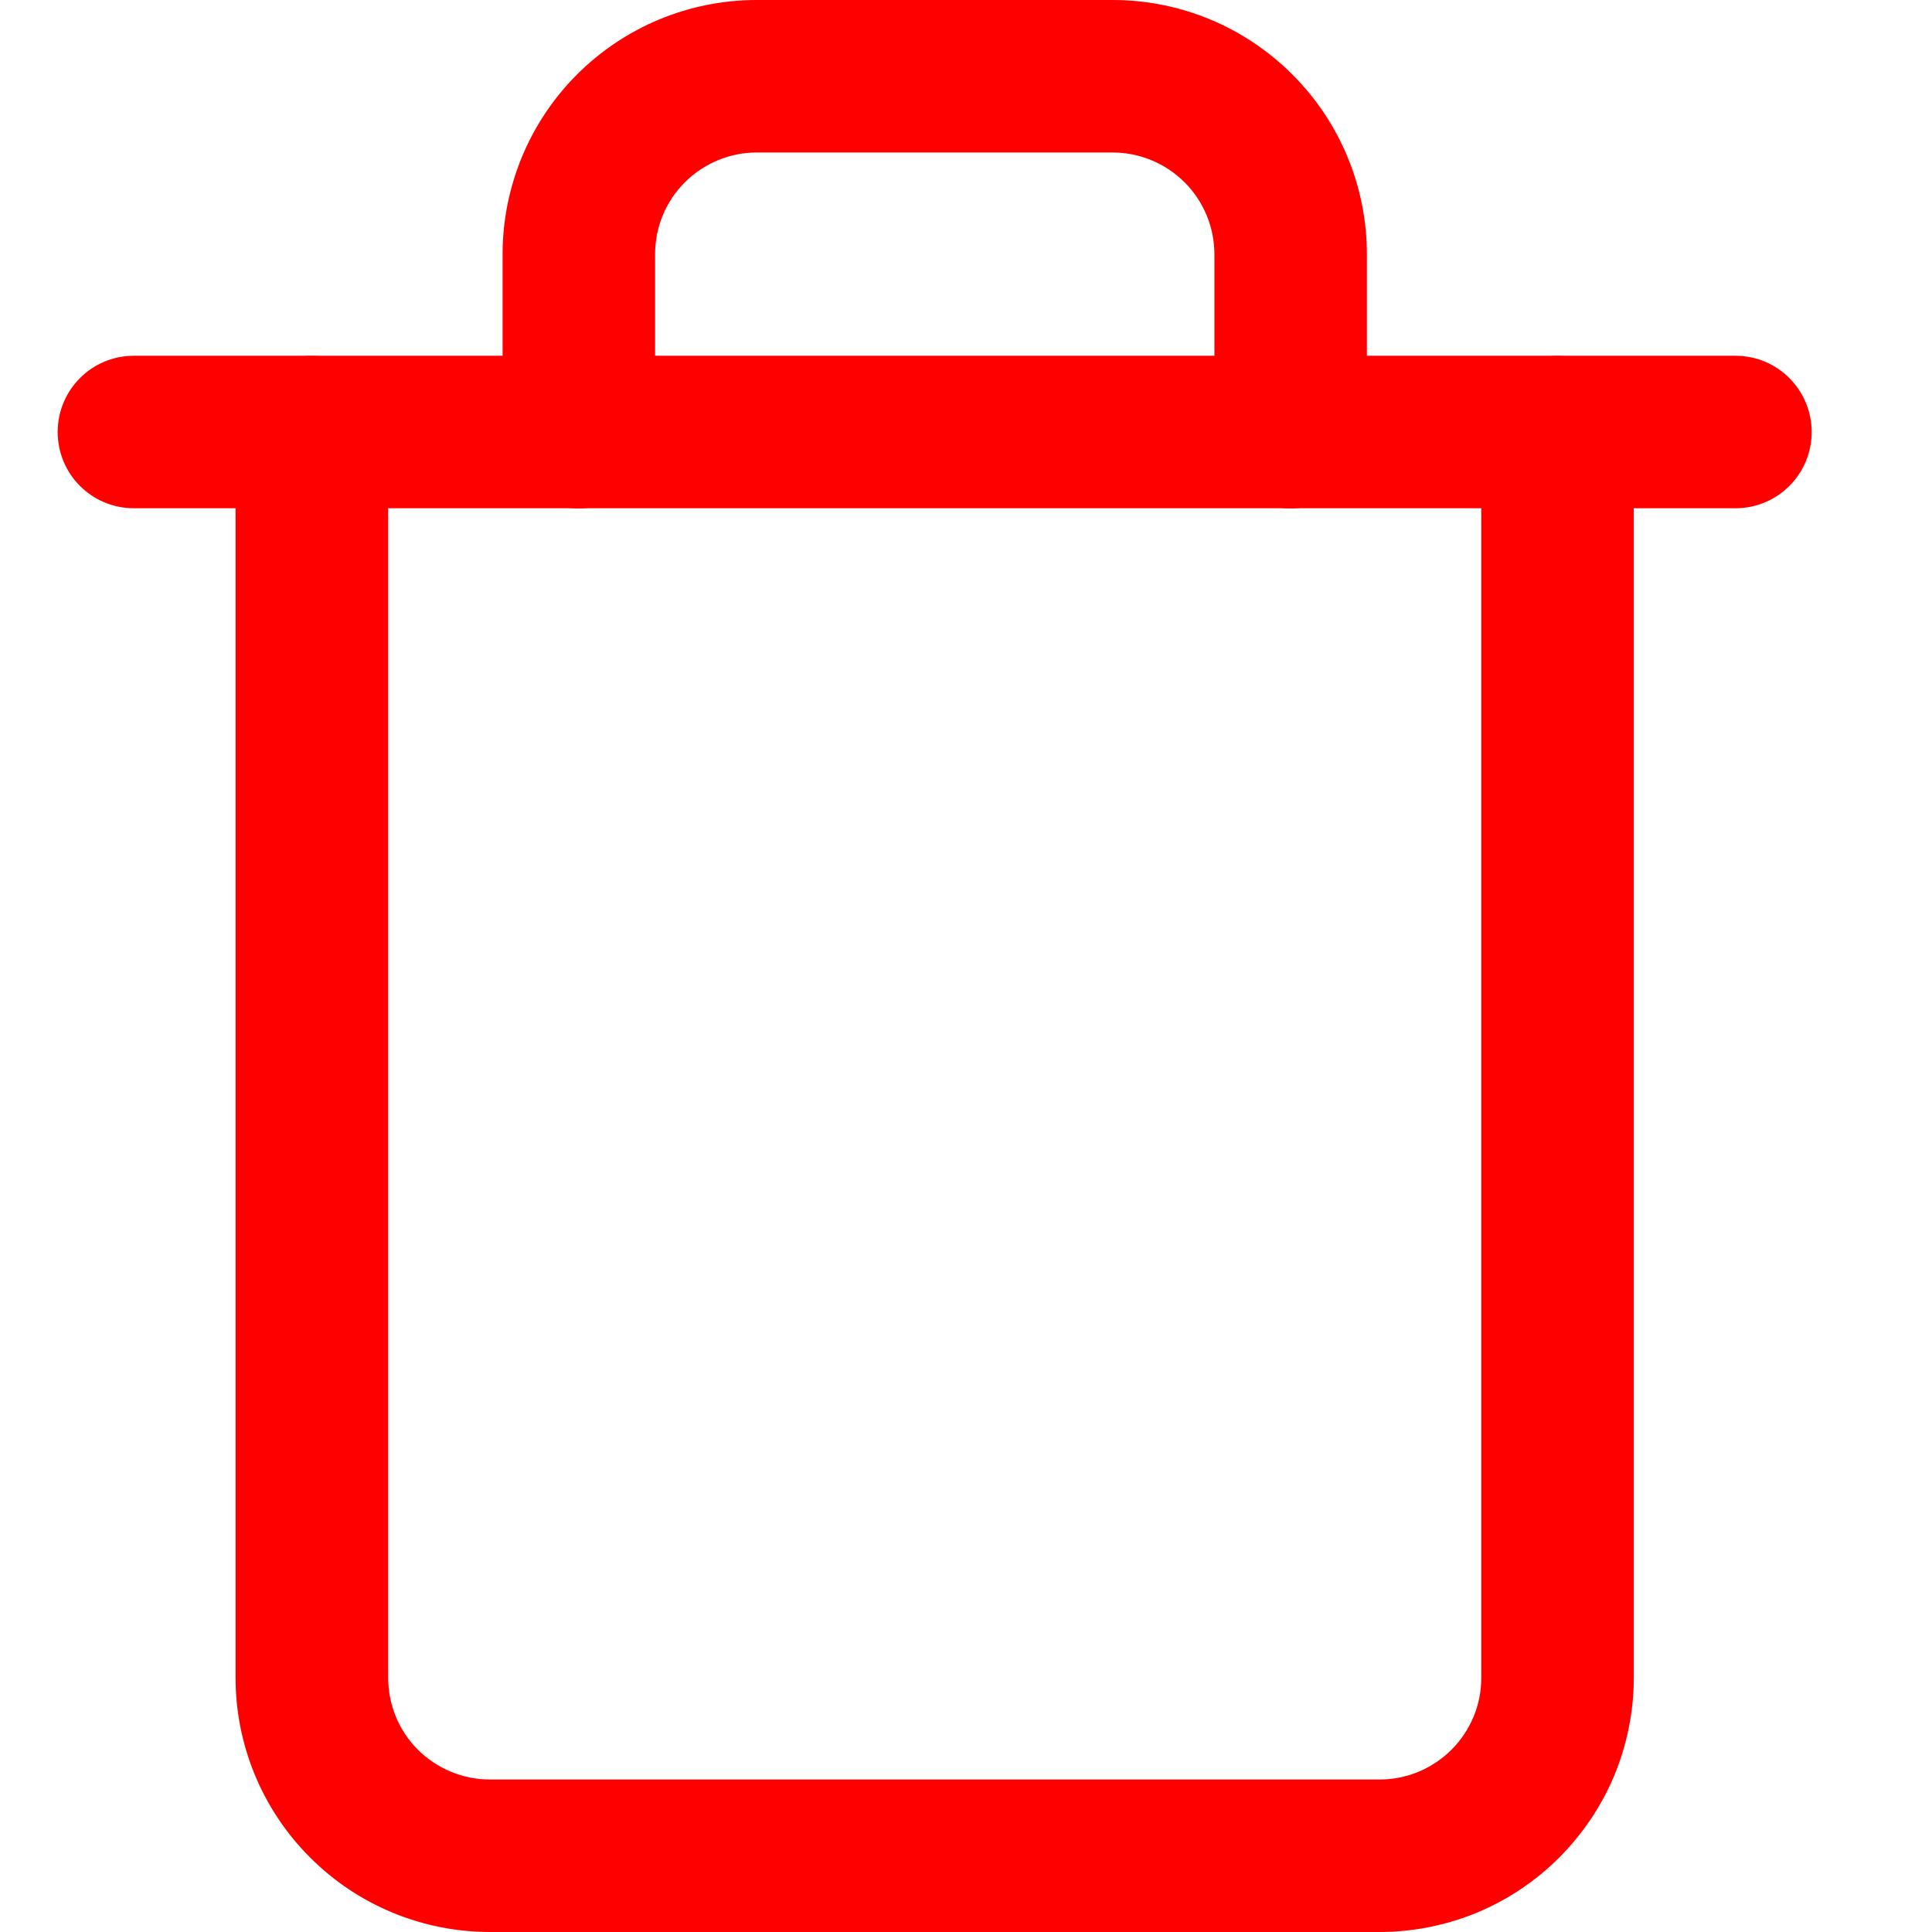 <svg width="14" height="14" viewBox="0 0 14 14" fill="none" xmlns="http://www.w3.org/2000/svg">
  <path fill-rule="evenodd" clip-rule="evenodd" d="M0.418 3.131C0.418 2.825 0.665 2.578 0.97 2.578H12.576C12.881 2.578 13.128 2.825 13.128 3.131C13.128 3.436 12.881 3.683 12.576 3.683H0.97C0.665 3.683 0.418 3.436 0.418 3.131Z" fill="#FF0000"/>
  <path fill-rule="evenodd" clip-rule="evenodd" d="M5.484 1.105C5.288 1.105 5.101 1.183 4.963 1.321C4.824 1.459 4.747 1.647 4.747 1.842V3.132C4.747 3.437 4.499 3.684 4.194 3.684C3.889 3.684 3.642 3.437 3.642 3.132V1.842C3.642 1.354 3.836 0.885 4.181 0.54C4.527 0.194 4.995 0 5.484 0H8.063C8.551 0 9.02 0.194 9.365 0.54C9.711 0.885 9.905 1.354 9.905 1.842V3.132C9.905 3.437 9.657 3.684 9.352 3.684C9.047 3.684 8.8 3.437 8.8 3.132V1.842C8.8 1.647 8.722 1.459 8.584 1.321C8.445 1.183 8.258 1.105 8.063 1.105H5.484ZM2.26 2.579C2.565 2.579 2.813 2.826 2.813 3.132V12.158C2.813 12.353 2.89 12.541 3.028 12.679C3.167 12.817 3.354 12.895 3.55 12.895H9.997C10.094 12.895 10.189 12.876 10.279 12.839C10.368 12.802 10.45 12.747 10.518 12.679C10.586 12.611 10.641 12.529 10.678 12.44C10.715 12.351 10.734 12.255 10.734 12.158V3.132C10.734 2.826 10.981 2.579 11.286 2.579C11.591 2.579 11.839 2.826 11.839 3.132V12.158C11.839 12.4 11.791 12.639 11.699 12.863C11.606 13.086 11.47 13.289 11.299 13.46C11.128 13.632 10.925 13.767 10.702 13.86C10.478 13.952 10.239 14 9.997 14H3.55C3.061 14 2.592 13.806 2.247 13.46C1.901 13.115 1.707 12.646 1.707 12.158V3.132C1.707 2.826 1.955 2.579 2.26 2.579Z" fill="#FF0000"/>
</svg>
